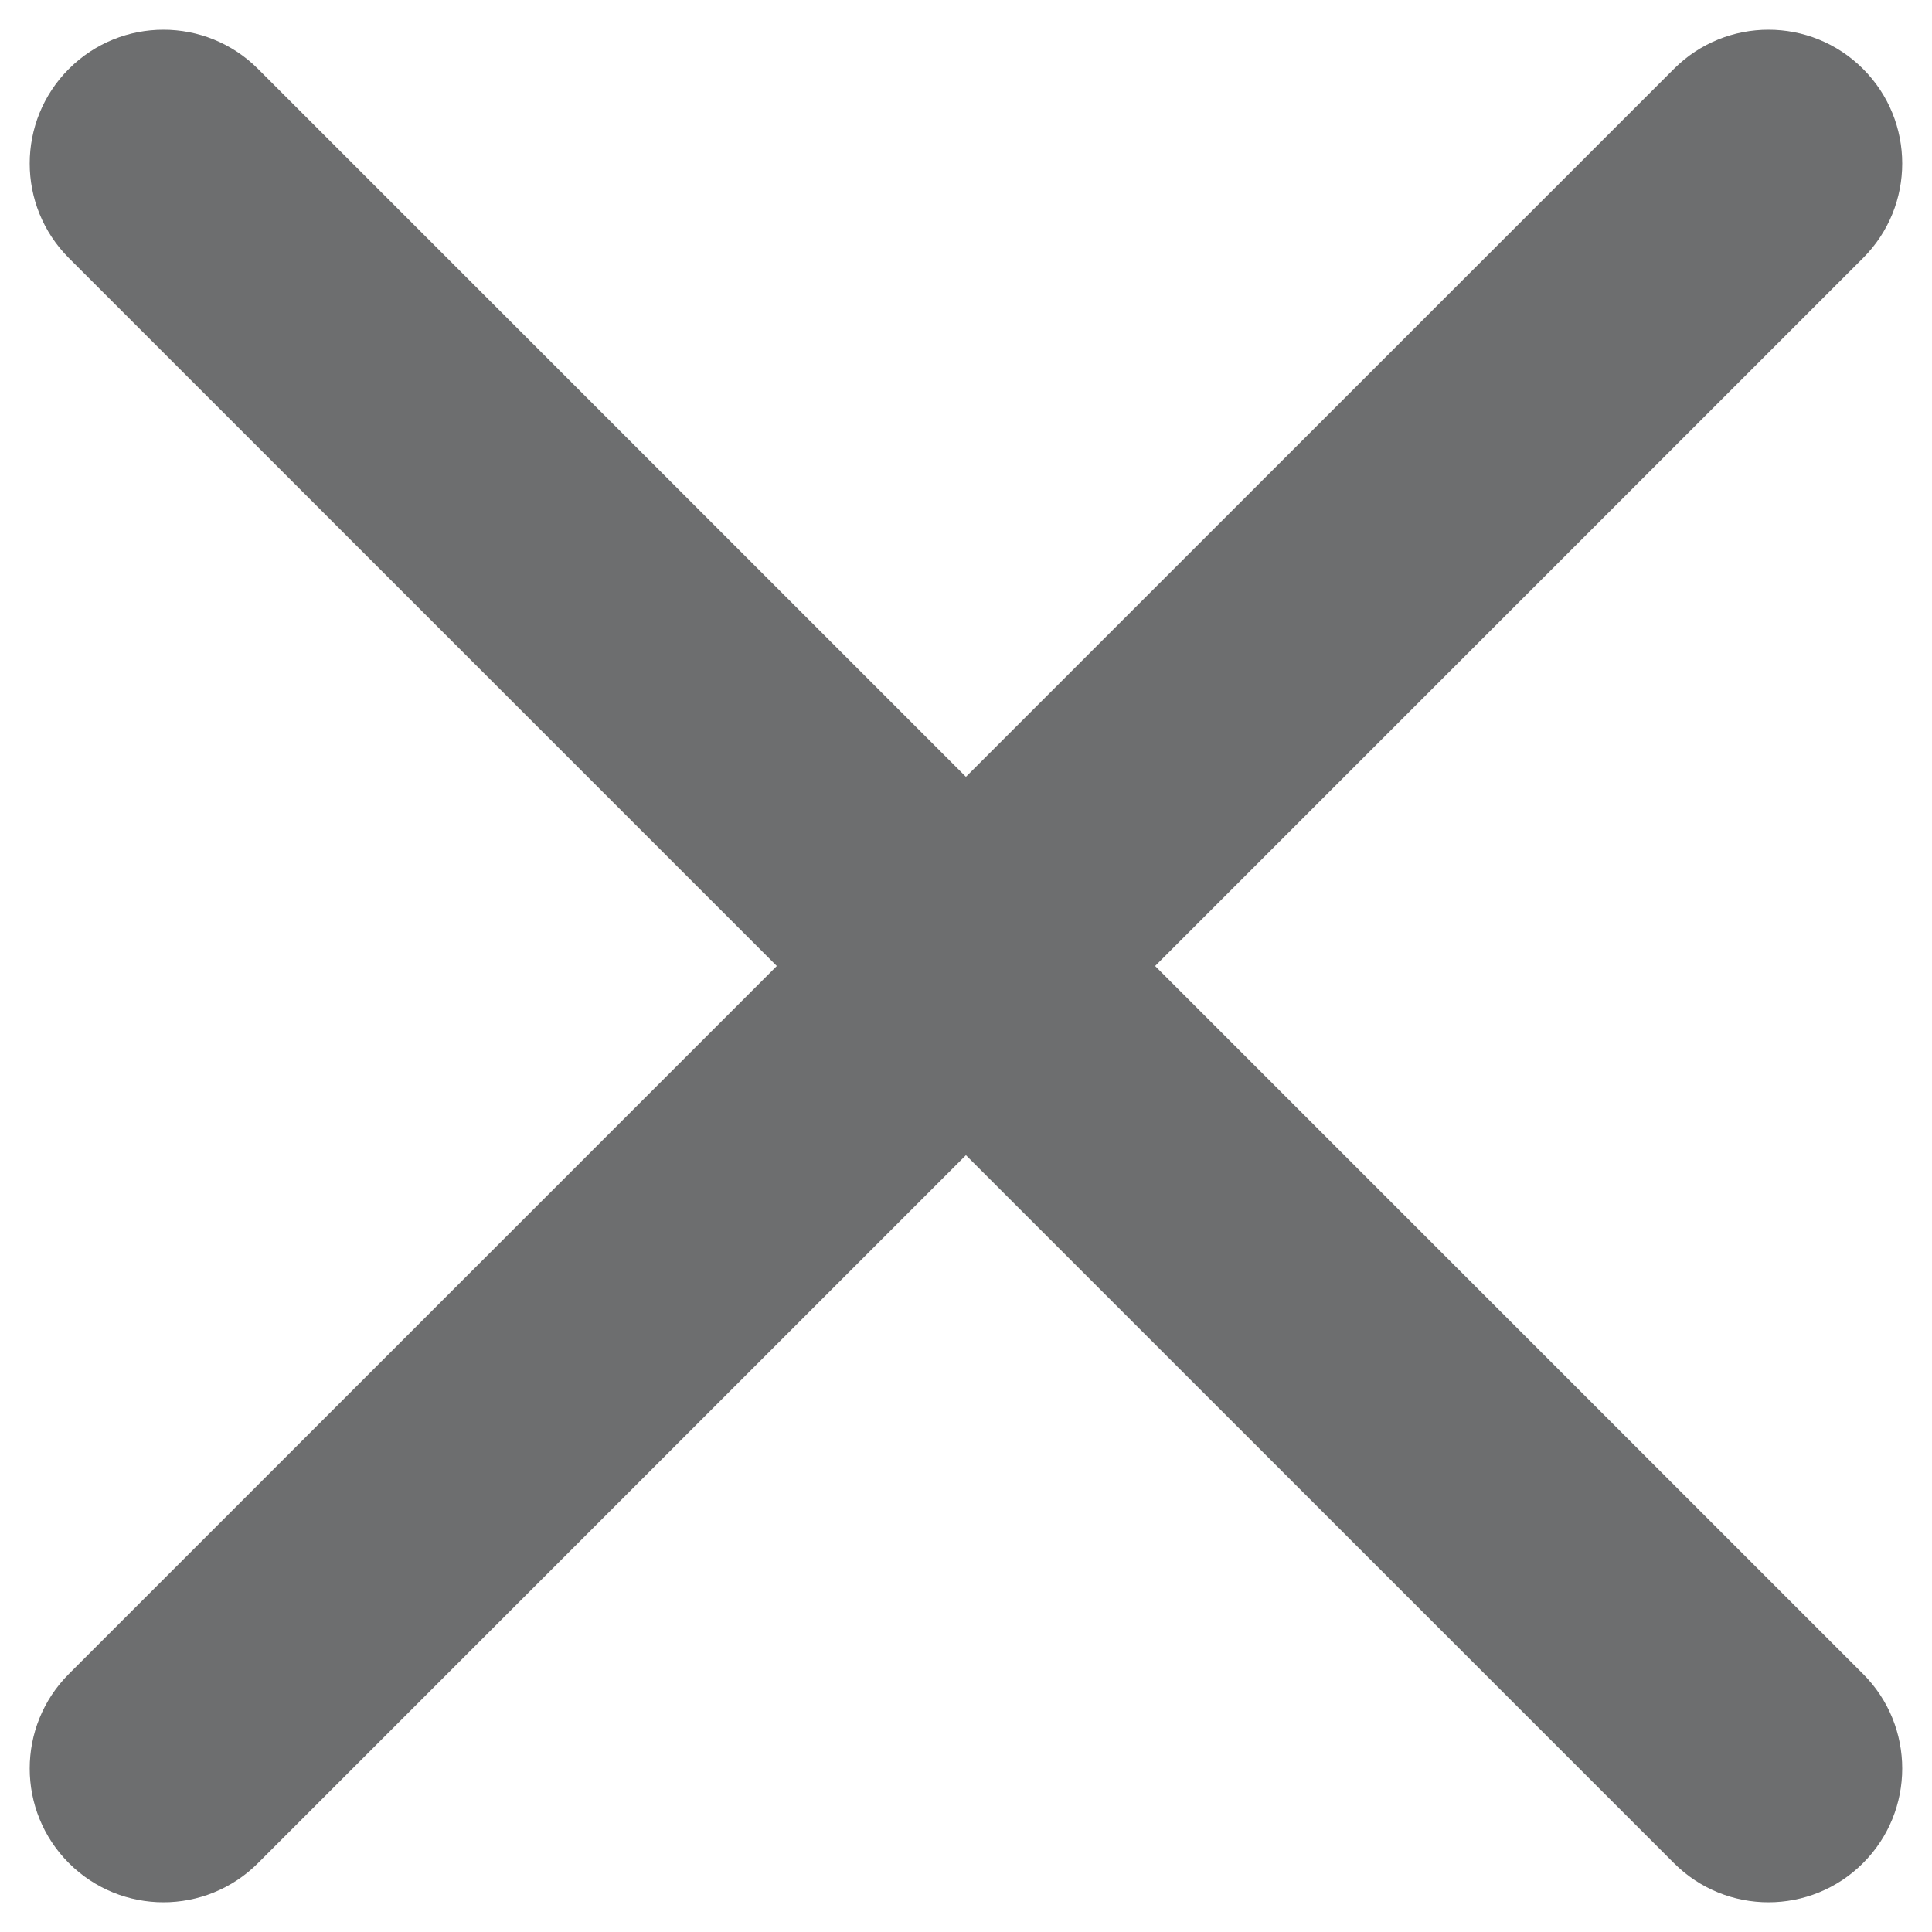 <svg width="26" height="26" viewBox="0 0 26 26" fill="none" xmlns="http://www.w3.org/2000/svg">
<path fill-rule="evenodd" clip-rule="evenodd" d="M0.927 3.473C0.224 2.77 0.224 1.63 0.927 0.927C1.63 0.224 2.769 0.224 3.472 0.927L12.999 10.454L22.527 0.927C23.23 0.224 24.369 0.224 25.072 0.927C25.775 1.63 25.775 2.77 25.072 3.473L15.545 13L25.072 22.527C25.775 23.23 25.775 24.37 25.072 25.073C24.369 25.776 23.23 25.776 22.527 25.073L12.999 15.546L3.472 25.073C2.769 25.776 1.63 25.776 0.927 25.073C0.224 24.37 0.224 23.23 0.927 22.527L10.454 13L0.927 3.473Z" fill="#6D6E6F"/>
</svg>
